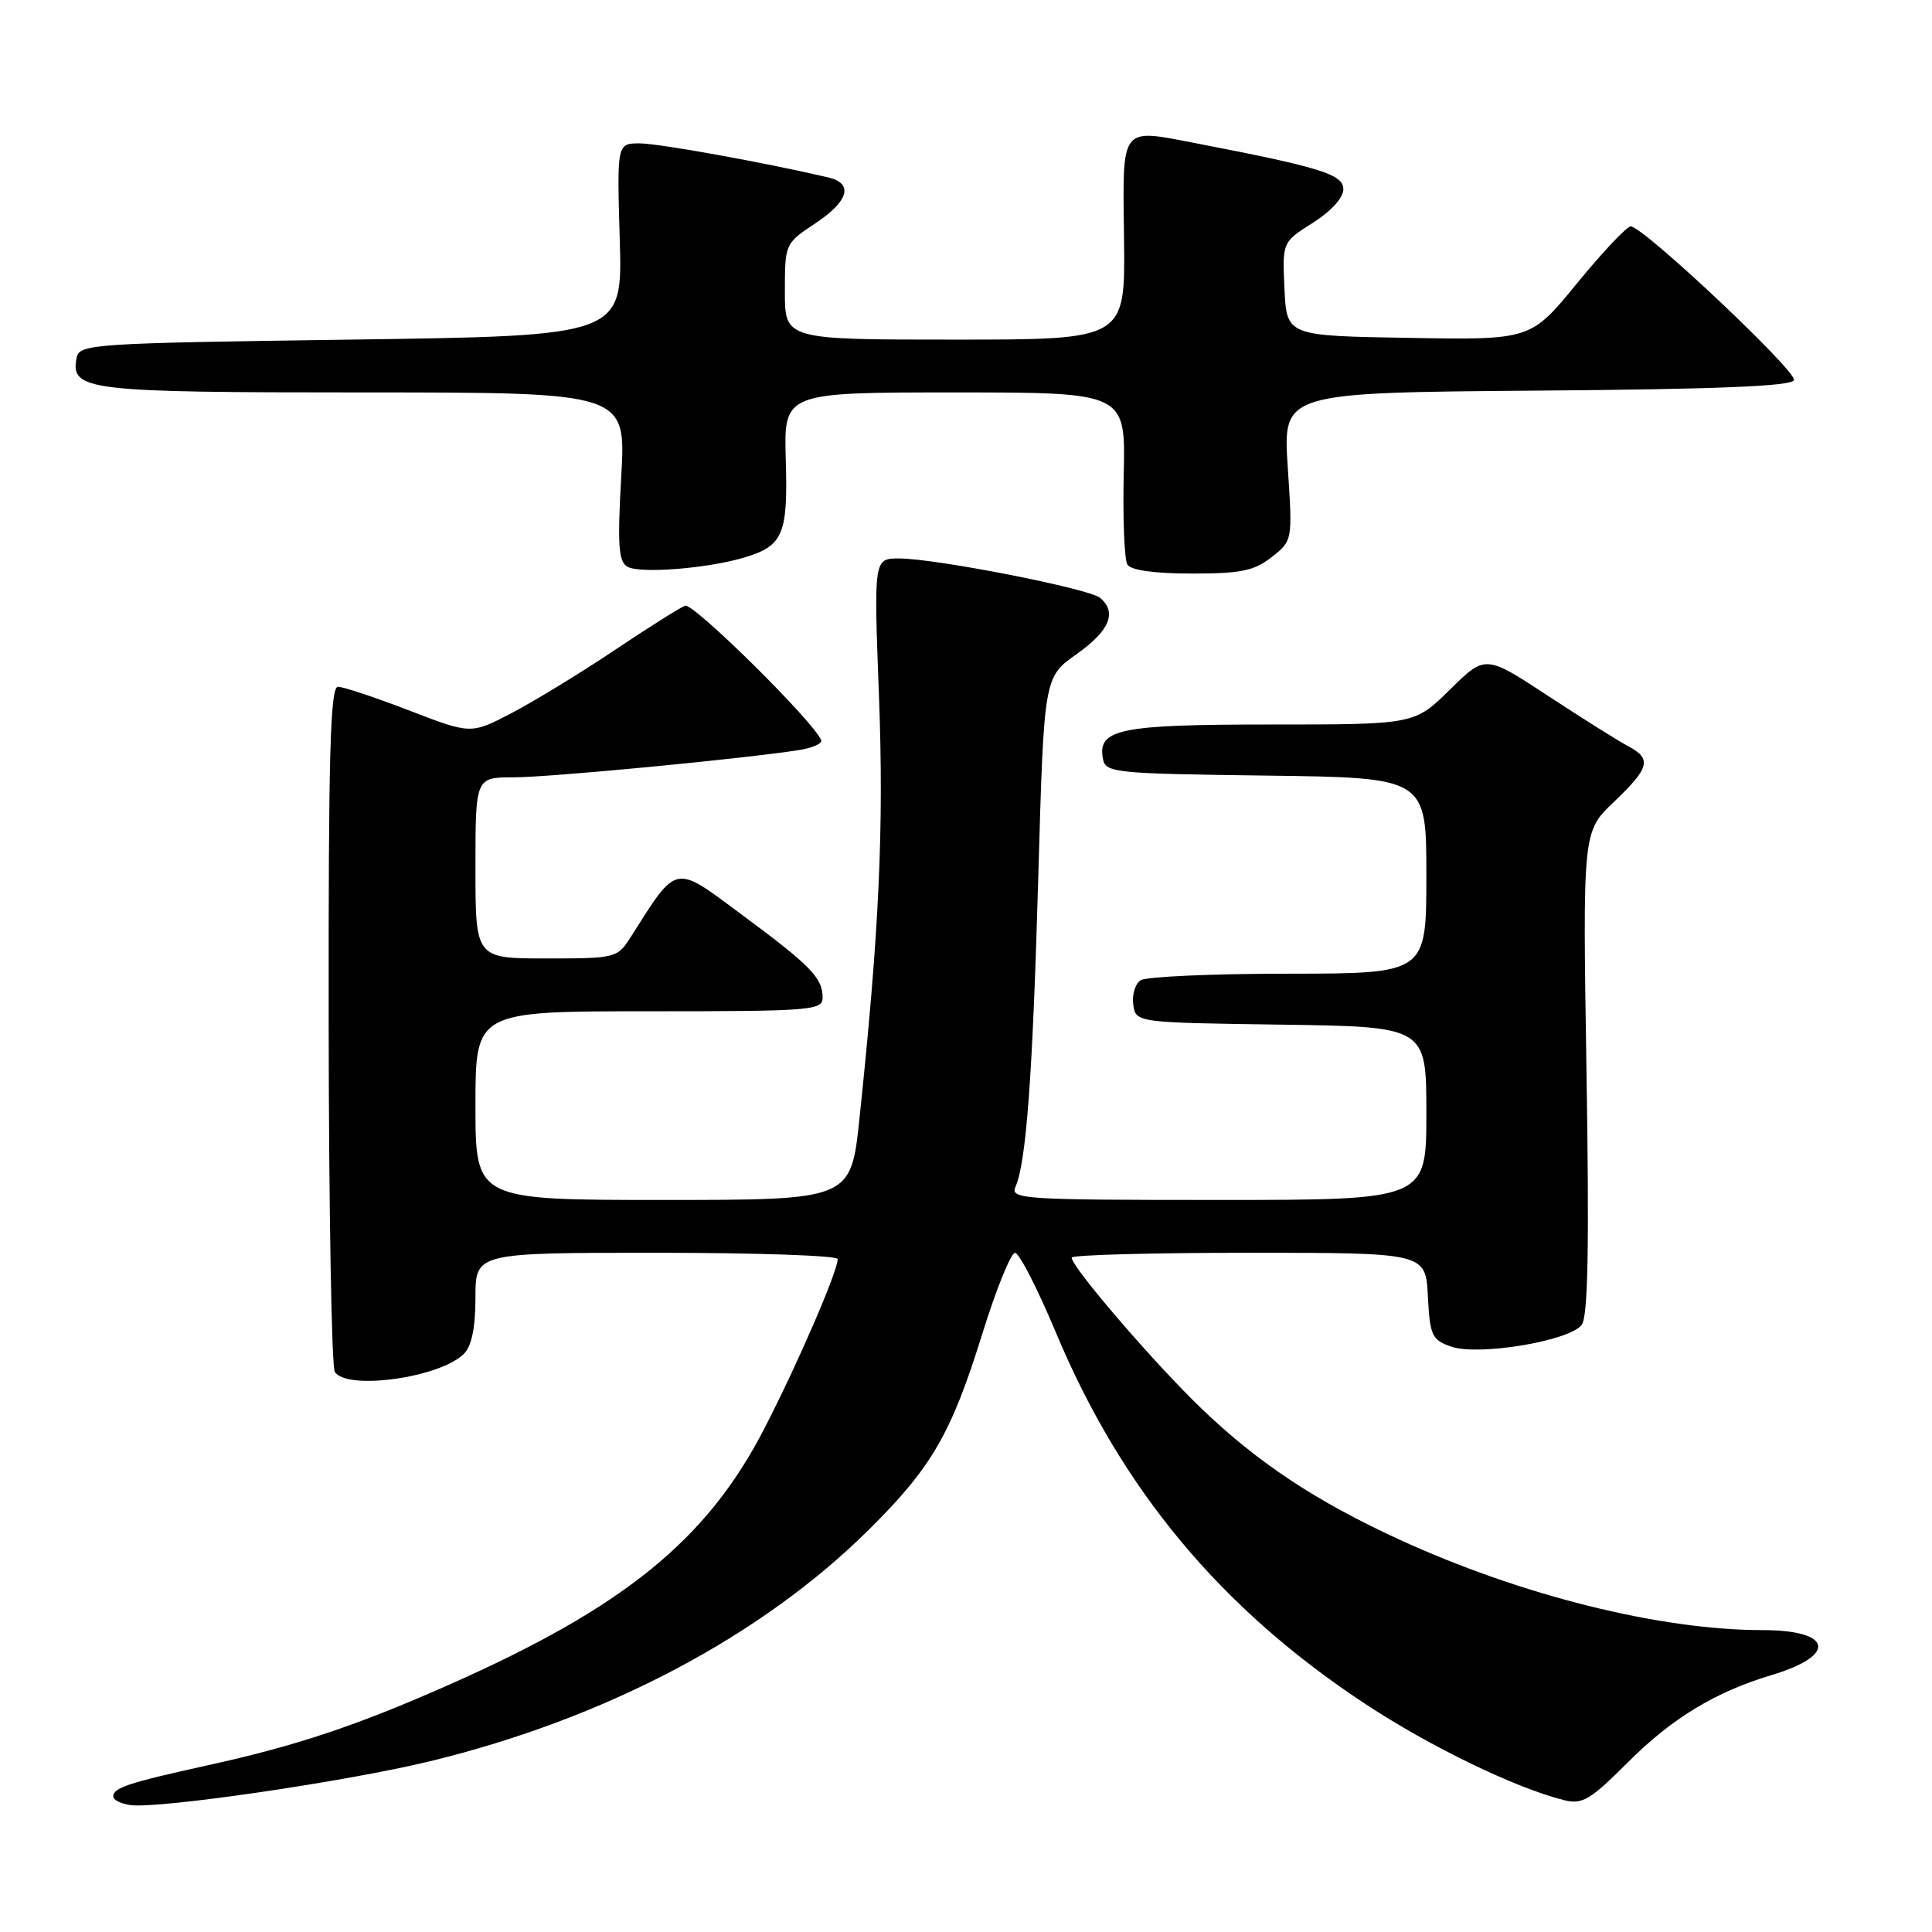 <?xml version="1.0" encoding="UTF-8" standalone="no"?>
<!DOCTYPE svg PUBLIC "-//W3C//DTD SVG 1.1//EN" "http://www.w3.org/Graphics/SVG/1.1/DTD/svg11.dtd" >
<svg xmlns="http://www.w3.org/2000/svg" xmlns:xlink="http://www.w3.org/1999/xlink" version="1.1" viewBox="0 0 256 256">
 <g >
 <path fill="currentColor"
d=" M 57.00 233.37 C 80.23 227.72 100.84 216.85 115.11 202.71 C 123.48 194.41 126.03 190.01 130.17 176.71 C 132.00 170.82 133.95 166.00 134.50 166.01 C 135.05 166.01 137.49 170.78 139.93 176.61 C 148.63 197.39 161.78 213.18 180.91 225.78 C 189.54 231.47 200.81 236.92 207.25 238.53 C 209.66 239.13 210.71 238.51 215.69 233.53 C 221.53 227.68 227.30 224.18 234.76 221.95 C 243.48 219.34 242.81 216.00 233.57 216.00 C 219.97 216.00 201.57 211.41 185.44 204.01 C 174.39 198.93 166.71 193.85 159.20 186.64 C 152.97 180.66 142.00 167.90 142.00 166.64 C 142.00 166.29 152.55 166.00 165.45 166.00 C 188.90 166.00 188.90 166.00 189.20 171.73 C 189.47 176.97 189.73 177.54 192.27 178.43 C 195.90 179.70 208.03 177.68 209.59 175.54 C 210.42 174.41 210.59 165.12 210.22 142.09 C 209.71 110.19 209.71 110.19 213.86 106.25 C 218.59 101.74 218.90 100.55 215.75 98.88 C 214.51 98.23 209.75 95.24 205.16 92.23 C 196.82 86.75 196.82 86.75 192.12 91.38 C 187.43 96.00 187.43 96.00 168.41 96.00 C 148.29 96.00 145.39 96.60 146.15 100.57 C 146.51 102.40 147.68 102.51 167.76 102.77 C 189.00 103.04 189.00 103.04 189.00 116.02 C 189.00 129.00 189.00 129.00 170.75 129.02 C 160.71 129.02 151.90 129.41 151.16 129.88 C 150.43 130.34 149.98 131.80 150.16 133.11 C 150.50 135.50 150.50 135.50 169.75 135.77 C 189.00 136.04 189.00 136.04 189.00 147.52 C 189.00 159.00 189.00 159.00 161.39 159.00 C 135.47 159.00 133.83 158.89 134.56 157.25 C 135.99 153.98 136.83 142.55 137.58 116.11 C 138.33 89.73 138.33 89.73 142.66 86.67 C 147.03 83.59 148.06 81.12 145.75 79.21 C 144.26 77.98 123.95 74.00 119.14 74.00 C 115.78 74.00 115.78 74.00 116.47 92.25 C 117.13 109.82 116.50 123.38 113.88 148.25 C 112.74 159.00 112.74 159.00 87.87 159.00 C 63.00 159.00 63.00 159.00 63.00 146.50 C 63.00 134.00 63.00 134.00 86.00 134.00 C 107.52 134.00 109.00 133.88 109.00 132.19 C 109.00 129.57 107.46 127.99 98.27 121.18 C 89.21 114.46 89.82 114.33 83.52 124.25 C 81.81 126.93 81.53 127.00 72.38 127.00 C 63.00 127.00 63.00 127.00 63.00 115.00 C 63.00 103.00 63.00 103.00 68.08 103.00 C 72.78 103.00 98.15 100.58 105.81 99.40 C 107.64 99.12 108.99 98.52 108.81 98.08 C 107.87 95.66 91.86 79.84 90.78 80.26 C 90.07 80.53 85.85 83.19 81.39 86.18 C 76.93 89.17 70.83 92.89 67.84 94.46 C 62.41 97.30 62.41 97.30 54.24 94.15 C 49.74 92.42 45.49 91.00 44.78 91.00 C 43.76 91.00 43.51 99.99 43.55 135.77 C 43.58 160.40 43.94 181.10 44.36 181.77 C 45.91 184.28 58.30 182.56 61.47 179.39 C 62.50 178.36 63.00 175.92 63.00 171.93 C 63.00 166.00 63.00 166.00 87.00 166.00 C 100.20 166.00 111.00 166.37 111.00 166.83 C 111.00 168.46 105.72 180.67 101.29 189.27 C 93.69 204.04 82.67 212.99 59.47 223.25 C 47.18 228.69 39.24 231.34 27.43 233.93 C 17.04 236.22 15.00 236.89 15.00 238.04 C 15.00 238.49 16.01 239.00 17.25 239.18 C 21.01 239.71 45.83 236.08 57.00 233.37 Z  M 98.67 73.86 C 103.78 72.31 104.41 70.82 104.12 60.92 C 103.86 52.00 103.86 52.00 126.51 52.00 C 149.15 52.00 149.15 52.00 148.90 62.81 C 148.77 68.76 148.98 74.16 149.39 74.81 C 149.85 75.56 152.99 76.00 157.92 76.00 C 164.43 76.00 166.19 75.64 168.50 73.82 C 171.28 71.64 171.28 71.64 170.63 61.83 C 169.99 52.03 169.99 52.03 203.66 51.76 C 227.57 51.58 237.44 51.17 237.71 50.37 C 238.10 49.19 217.73 30.00 216.08 30.00 C 215.56 30.00 212.36 33.39 208.98 37.52 C 202.83 45.05 202.83 45.05 186.67 44.77 C 170.50 44.50 170.50 44.50 170.20 38.29 C 169.91 32.08 169.91 32.08 173.95 29.53 C 176.37 28.00 178.00 26.21 178.00 25.07 C 178.00 23.10 174.96 22.16 158.40 18.97 C 148.34 17.04 148.75 16.49 148.94 31.75 C 149.10 45.00 149.10 45.00 126.55 45.00 C 104.00 45.00 104.00 45.00 104.00 38.63 C 104.00 32.31 104.03 32.25 108.00 29.62 C 112.46 26.66 113.14 24.31 109.75 23.51 C 101.29 21.53 87.28 19.00 84.76 19.00 C 81.75 19.00 81.75 19.00 82.12 31.75 C 82.50 44.50 82.50 44.50 46.51 45.00 C 11.94 45.48 10.51 45.58 10.15 47.43 C 9.32 51.75 11.41 52.00 48.17 52.00 C 82.95 52.00 82.95 52.00 82.32 63.09 C 81.81 72.06 81.95 74.36 83.09 75.07 C 84.66 76.05 93.79 75.34 98.67 73.86 Z "/>
</g>
</svg>